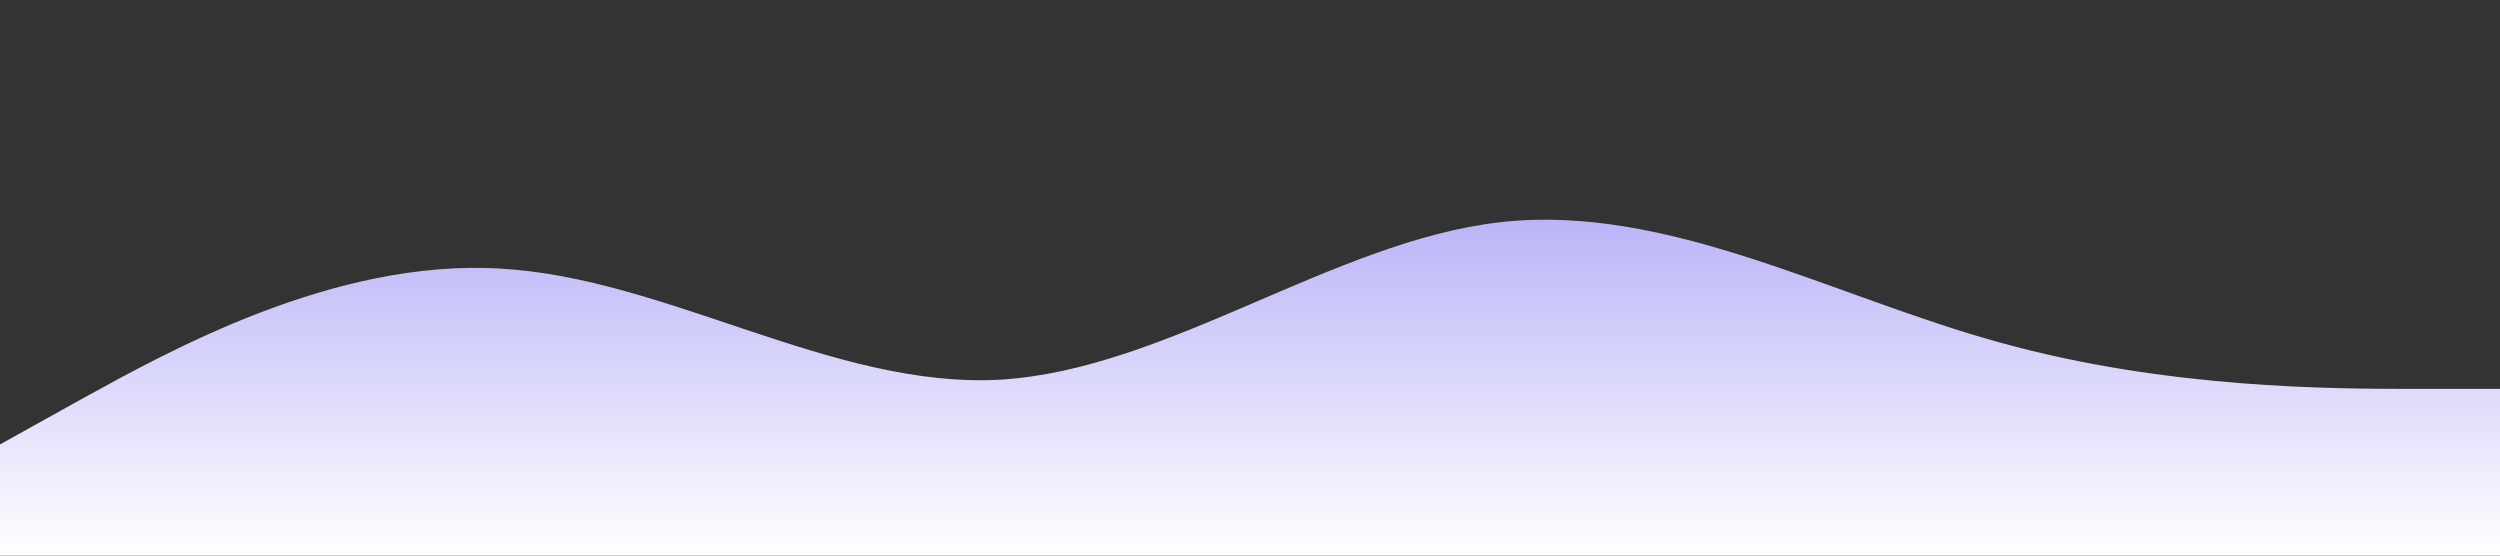 <svg xmlns="http://www.w3.org/2000/svg" viewBox="0 0 1440 320">
                                    <rect x="0" y="0" width="1440" height="320" fill="#333333" stroke="none"/>
                                    <defs>
                                        <linearGradient id="grad1" x1="0%" y1="0%" x2="" y2="100%">
                                            <stop offset="0%" style="stop-color:#b7b1f7;stop-opacity:1" />
                                            <stop offset="100%" style="stop-color:#ffffff;stop-opacity:1" />
                                        </linearGradient>
                                    </defs>
                                    <path fill="url(#grad1)" fill-opacity="1"
                                        d="M0,256L48,229.3C96,203,192,149,288,154.7C384,160,480,224,576,218.7C672,213,768,139,864,128C960,117,1056,171,1152,197.3C1248,224,1344,224,1392,224L1440,224L1440,320L1392,320C1344,320,1248,320,1152,320C1056,320,960,320,864,320C768,320,672,320,576,320C480,320,384,320,288,320C192,320,96,320,48,320L0,320Z">
                                    </path>
                                </svg>